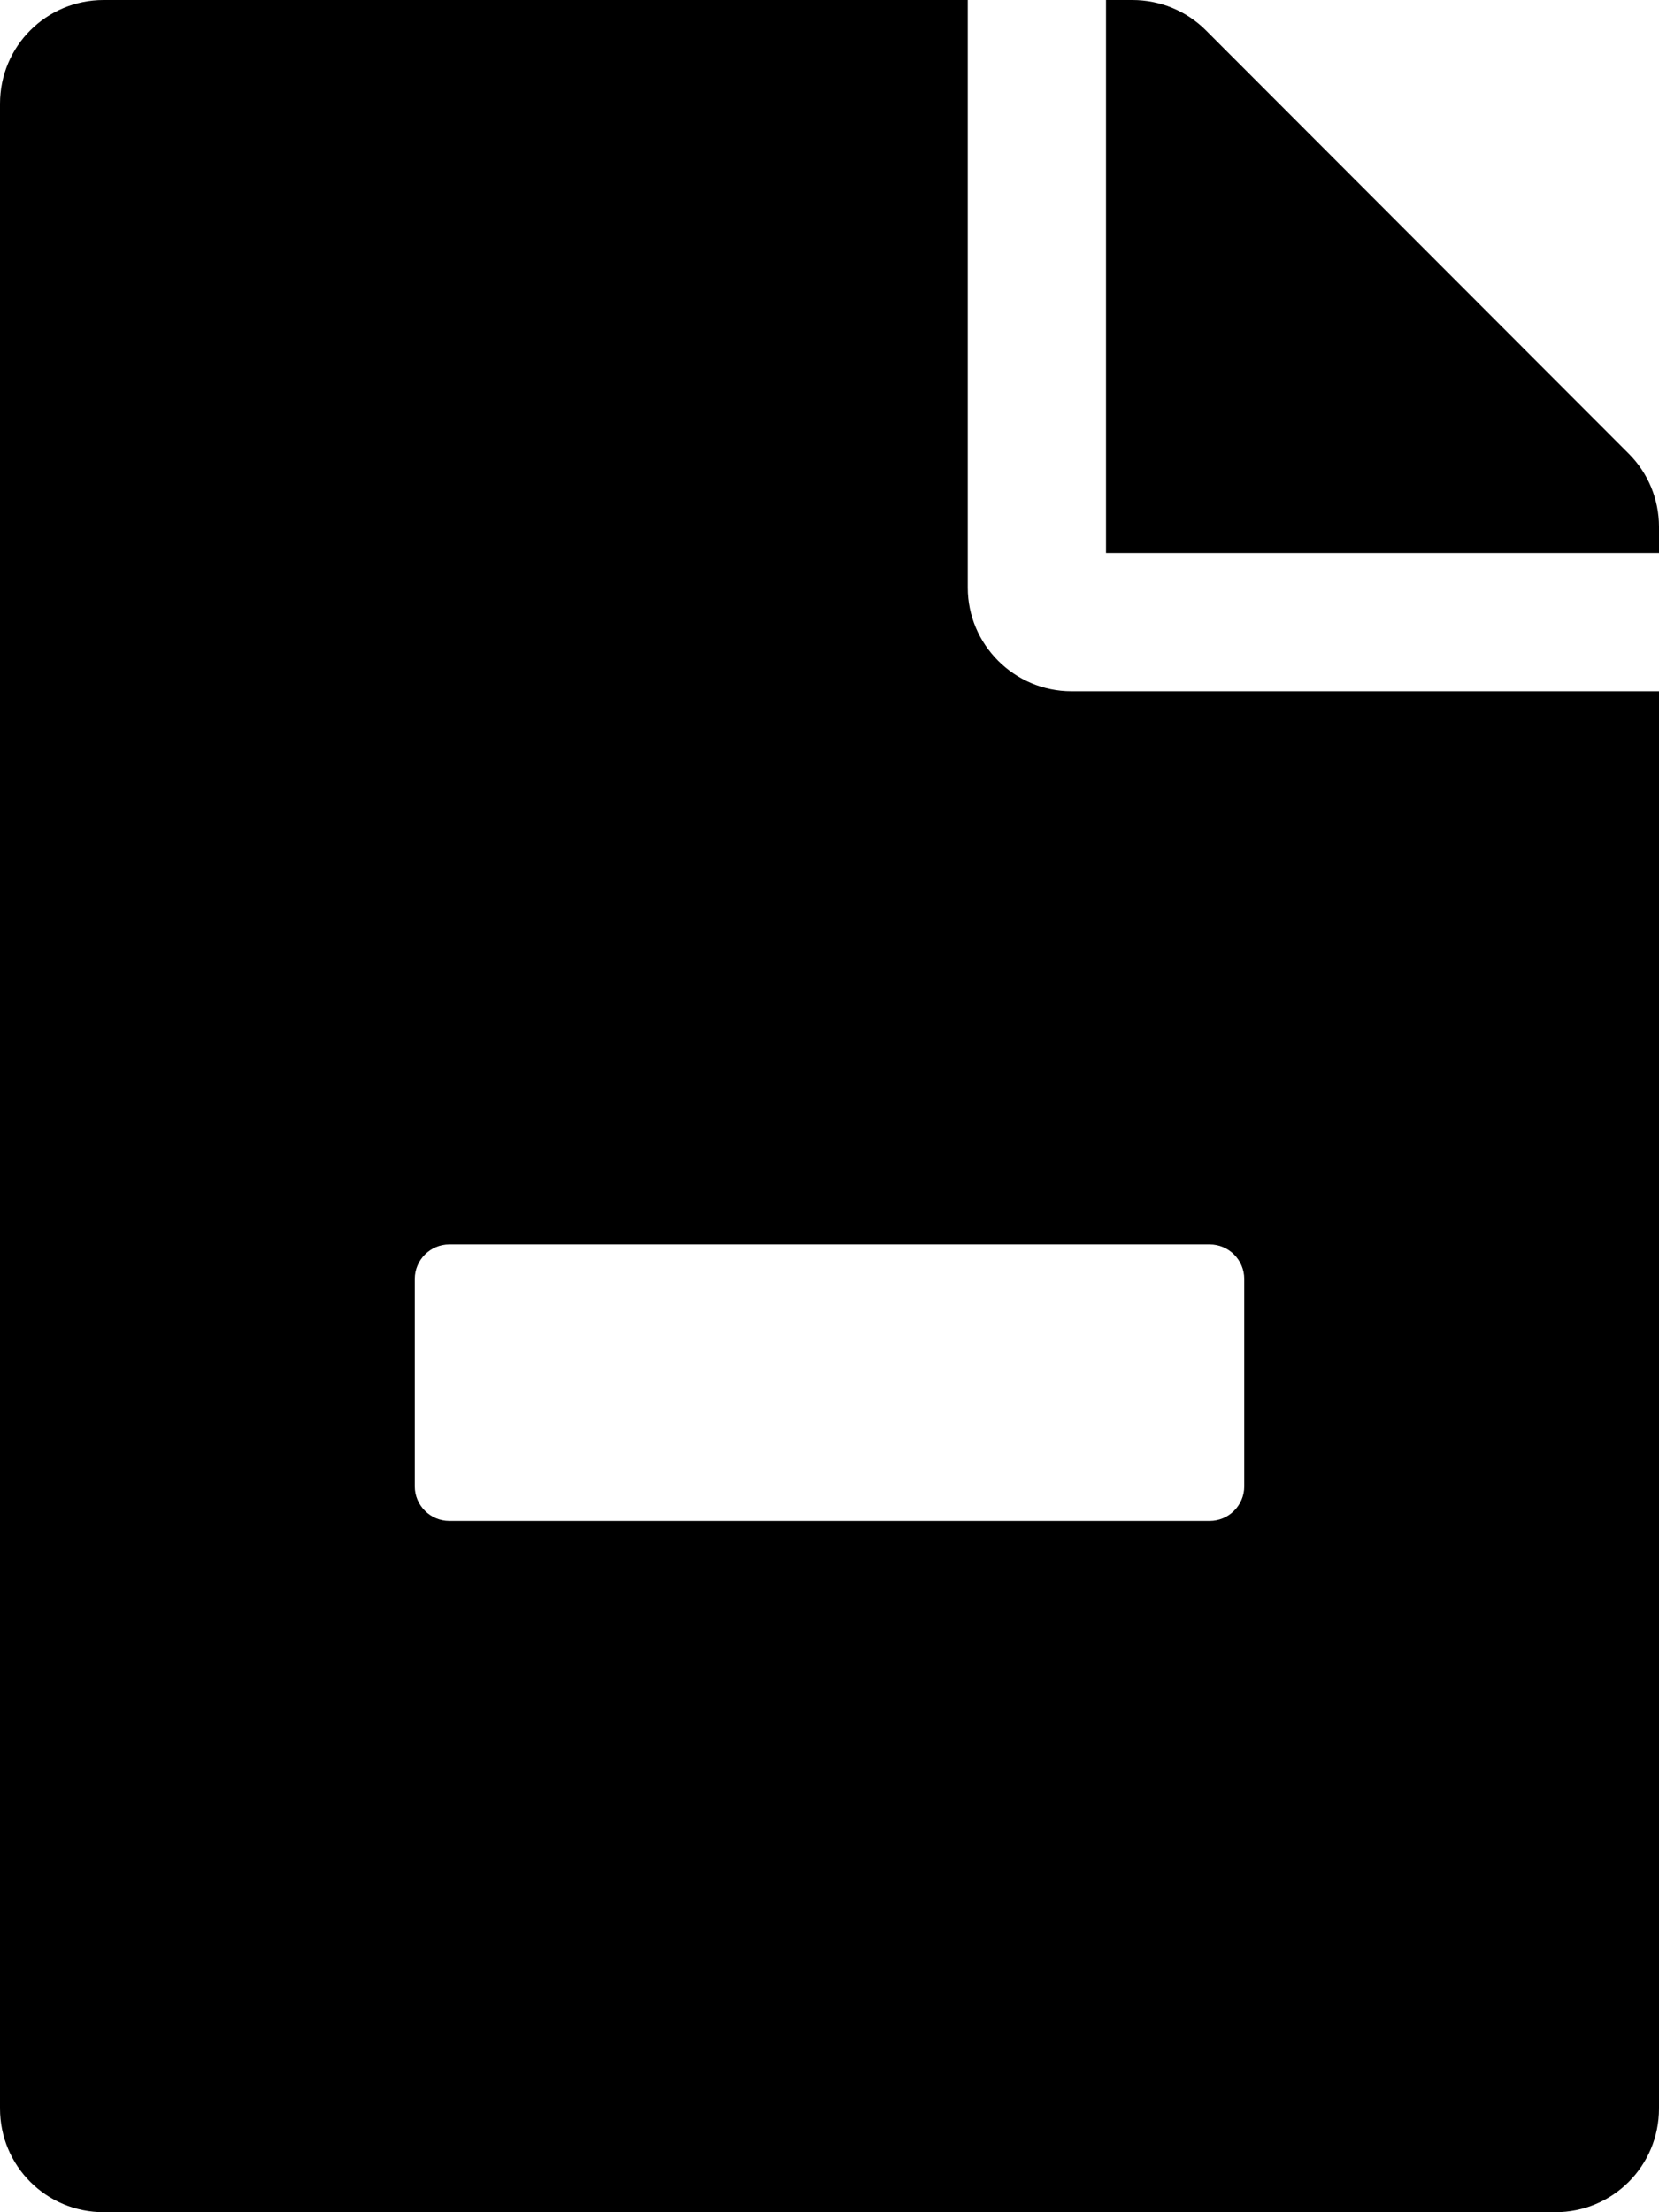 <svg aria-hidden="true" focusable="false" data-prefix="fas" data-icon="file-remove" className="svg-inline--fa fa-file-remove fa-w-12" role="img" xmlns="http://www.w3.org/2000/svg" viewBox="0 0 384 512"><path fill="currentColor" d="M 377,105 279.1,7 C 274.6,2.5 268.5,0 262.1,0 H 256 v 128 h 128 v -6.1 c 0,-6.3 -2.5,-12.4 -7,-16.9 z M 224,136 V 0 H 24 C 10.7,0 0,10.7 0,24 v 464 c 0,13.3 10.7,24 24,24 h 336 c 13.3,0 24,-10.7 24,-24 V 160 H 248 c -13.2,0 -24,-10.8 -24,-24 z m 64,160 v 48 c 0,4.4 -3.6,8 -8,8 -58.667,0 -117.333,0 -176,0 -4.4,0 -8,-3.6 -8,-8 v -48 c 0,-4.4 3.6,-8 8,-8 58.667,0 117.333,0 176,0 4.4,0 8,3.6 8,8 z" id="path203"></path></svg>
